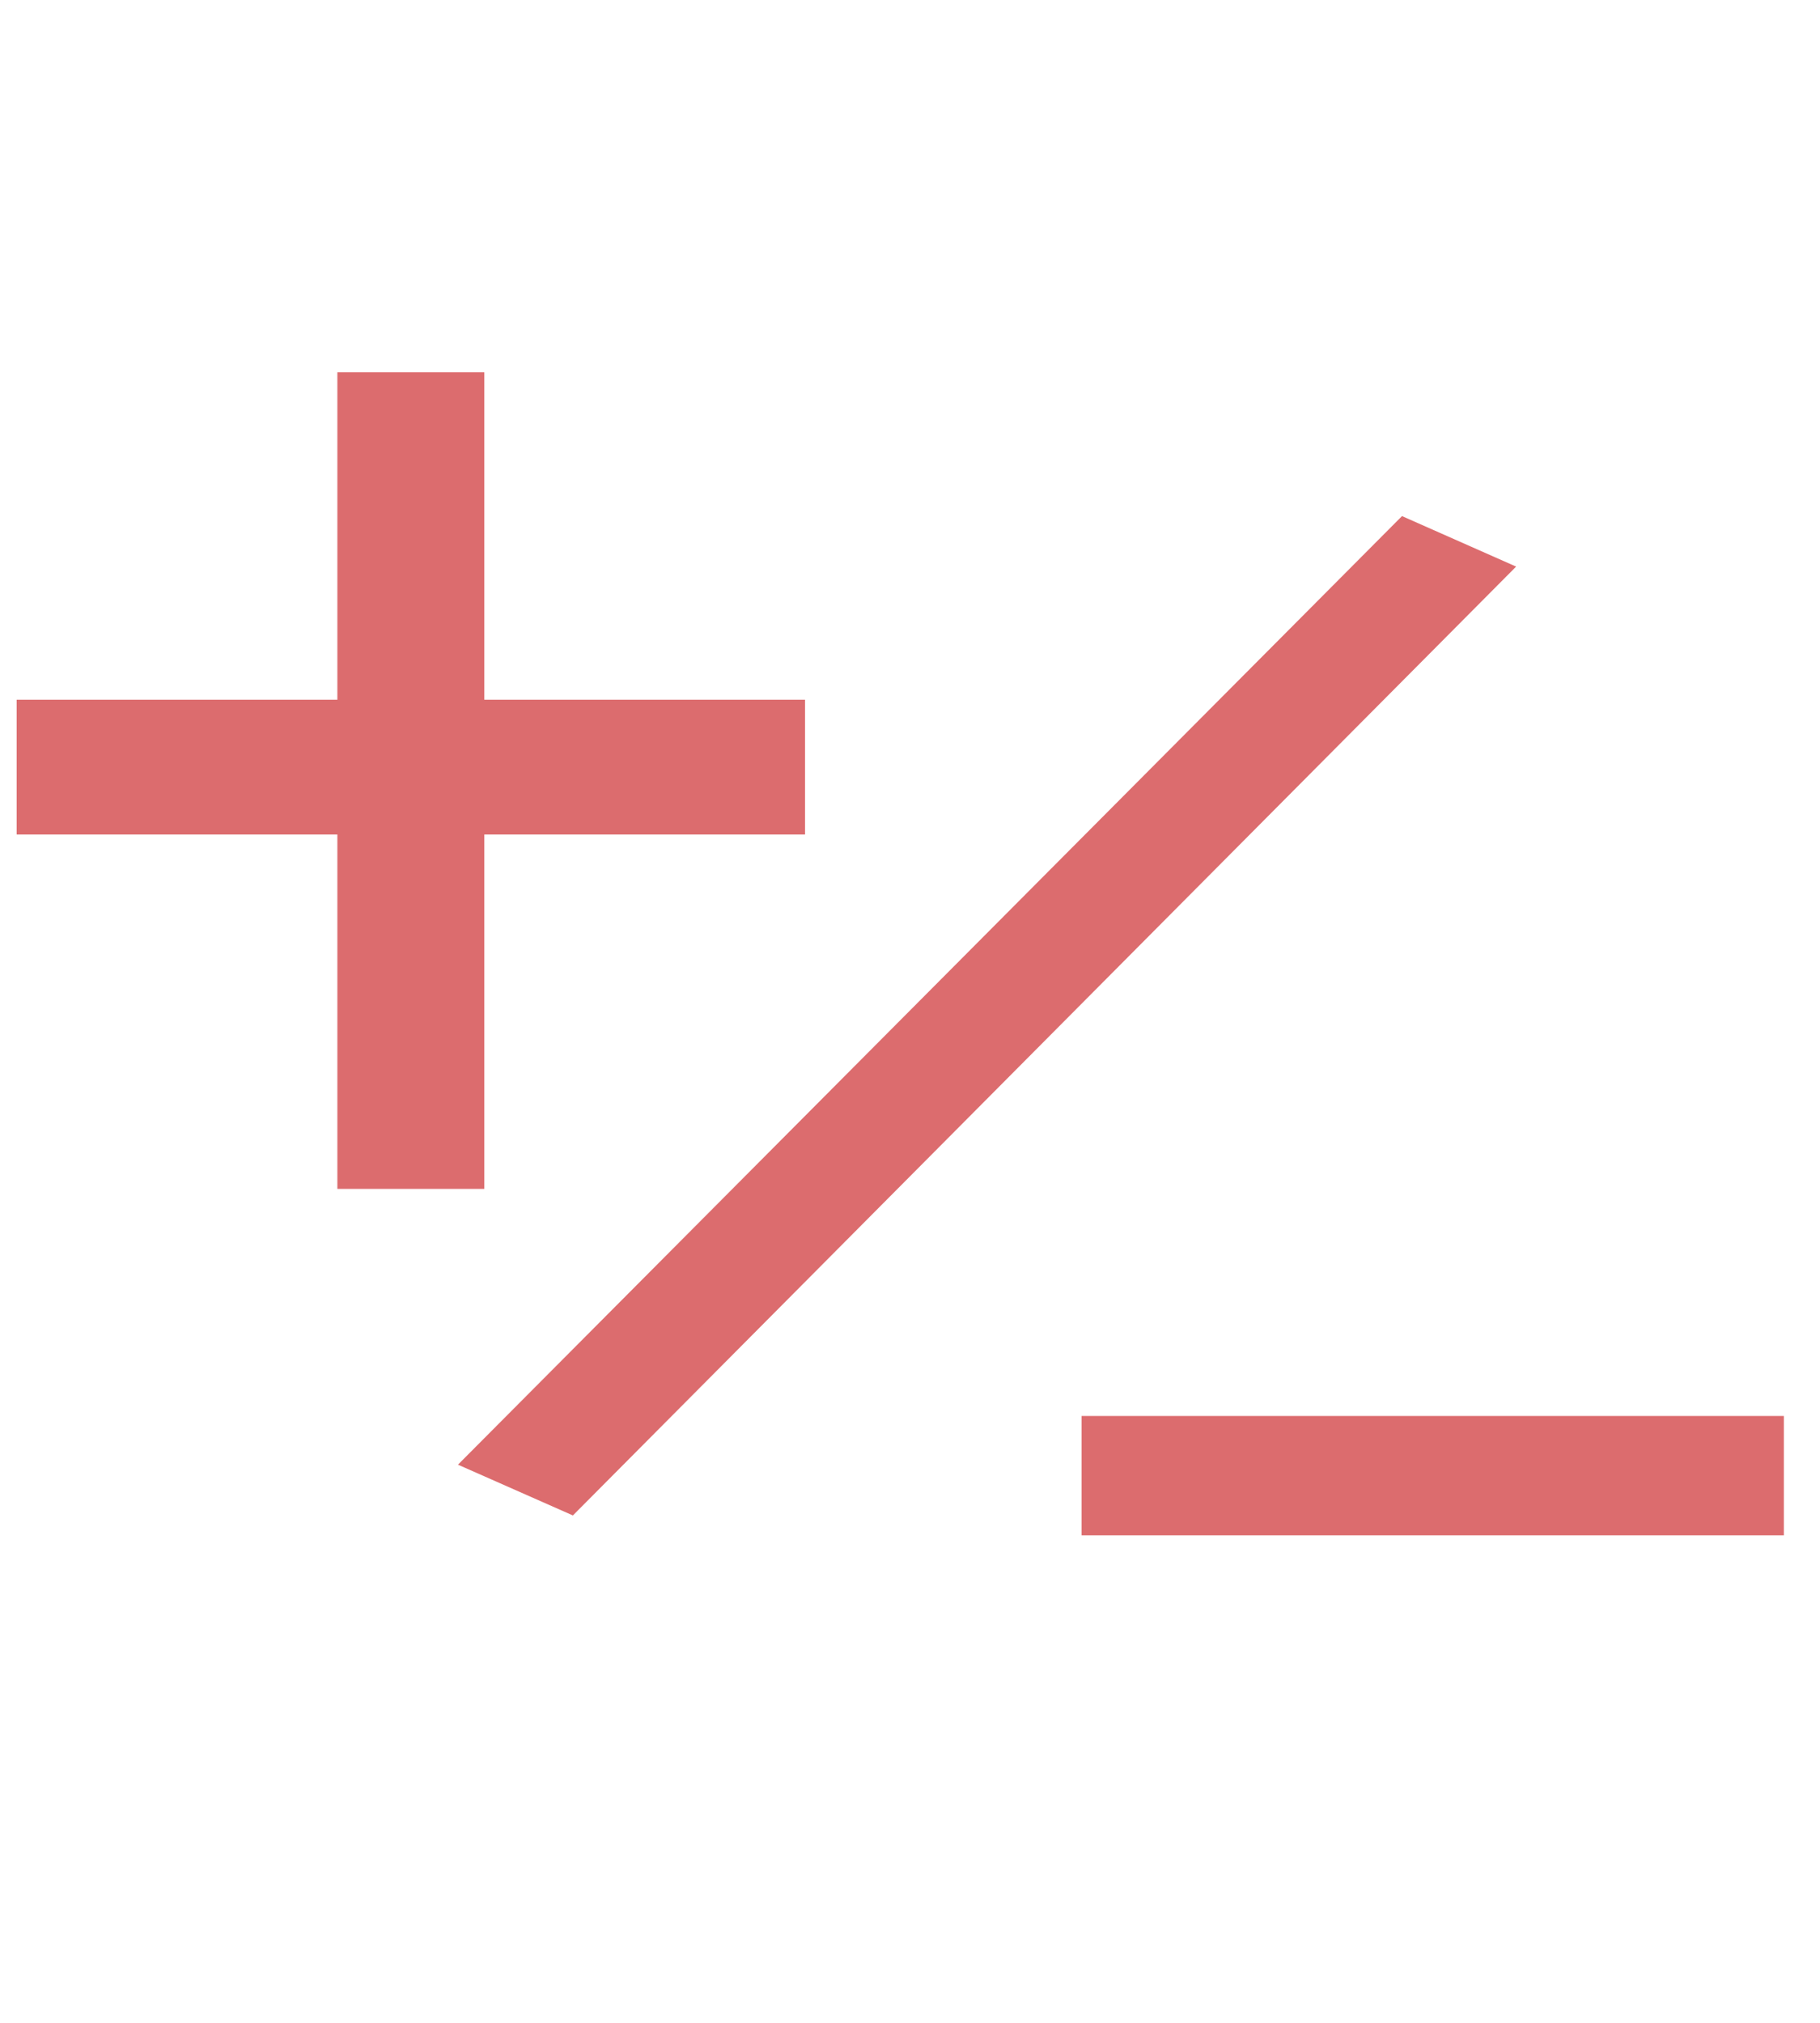 <svg width="27" height="30" viewBox="0 0 27 30" fill="none" xmlns="http://www.w3.org/2000/svg">
<path d="M7.185 10.377H11.943V12.376H7.185V17.632H5.005V12.376H0.247V10.377H5.005V5.521H7.185V10.377Z" fill="#DC6C6E"/>
<path d="M26.464 22.77H16.045V21H26.464V22.77Z" fill="#DC6C6E"/>
<path d="M8.499 22.475L6.794 21.722L20.799 7.654L22.492 8.403L8.499 22.475Z" fill="#DC6C6E"/>
</svg>
